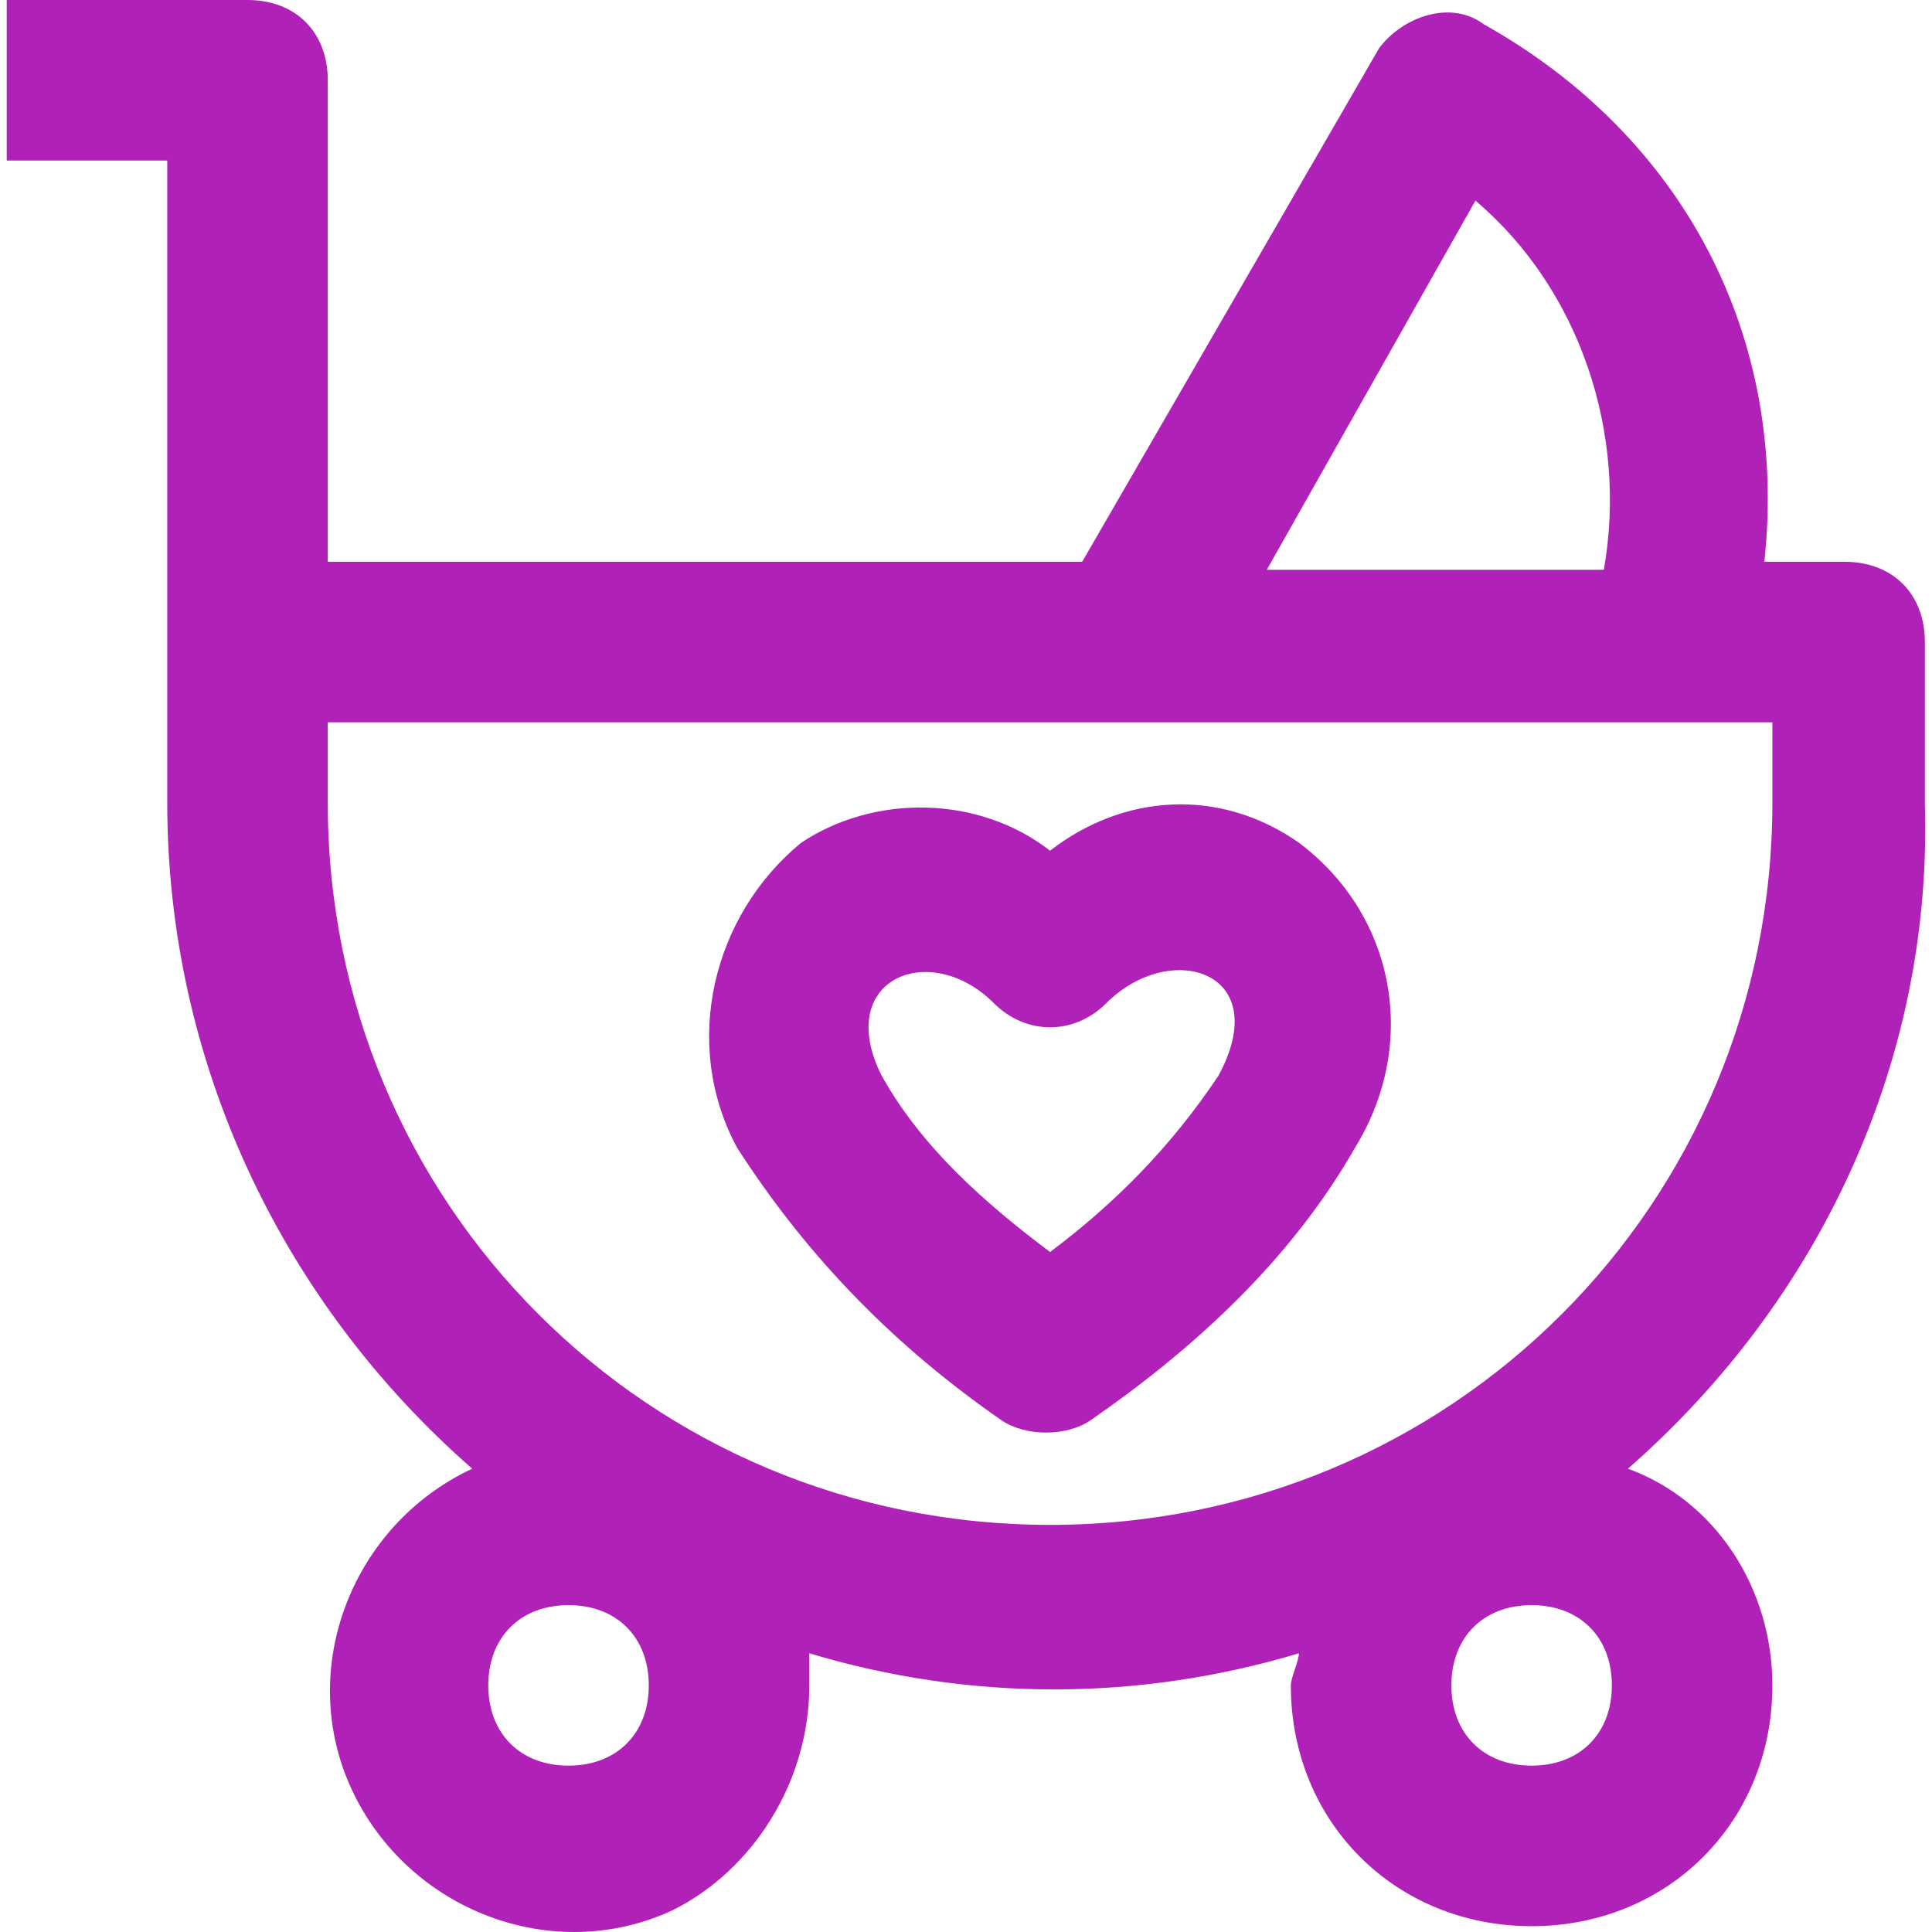 <?xml version="1.0"?>
<svg xmlns="http://www.w3.org/2000/svg" xmlns:xlink="http://www.w3.org/1999/xlink" version="1.1" id="Capa_1" x="0px" y="0px" viewBox="0 0 513.551 513.551" style="enable-background:new 0 0 513.551 513.551;" xml:space="preserve" width="512px" height="512px" class=""><g><g>
	<g>
		<path d="M432.722,390.4c51.2-44.8,81.067-108.8,78.933-177.067v-42.667c0-12.8-8.533-21.333-21.333-21.333h-21.333    C475.389,89.6,447.656,36.267,394.322,6.4c-8.533-6.4-21.333-2.133-27.733,6.4l-78.933,136.533H87.122v-128    C87.122,8.533,78.589,0,65.789,0h-64v42.667h42.667v170.667c0,68.267,29.867,132.267,81.067,177.067    c-32,14.933-46.933,53.333-32,85.333s53.333,46.933,85.333,32c21.333-10.667,36.267-34.133,36.267-59.733c0-2.133,0-6.4,0-8.533    c42.667,12.8,87.467,12.8,130.133,0c0,2.133-2.133,6.4-2.133,8.533c0,36.267,27.733,64,64,64c36.267,0,64-27.733,64-64    C471.122,422.4,456.189,398.933,432.722,390.4z M392.189,53.333c27.733,23.467,40.533,61.867,34.133,98.133h-89.6L392.189,53.333z     M151.122,469.333c-12.8,0-21.333-8.533-21.333-21.333c0-12.8,8.533-21.333,21.333-21.333c12.8,0,21.333,8.533,21.333,21.333    C172.456,460.8,163.922,469.333,151.122,469.333z M279.122,405.333c-106.667,0-192-85.333-192-192V192h384v21.333    C471.122,320,385.789,405.333,279.122,405.333z M407.122,469.333c-12.8,0-21.333-8.533-21.333-21.333    c0-12.8,8.533-21.333,21.333-21.333c12.8,0,21.333,8.533,21.333,21.333C428.456,460.8,419.922,469.333,407.122,469.333z" data-original="#000000" class="active-path" data-old_color="#AE0A70" fill="#B021B7"/>
	</g>
</g><g>
	<g>
		<path d="M345.255,224c-21.333-14.933-46.933-12.8-66.133,2.133c-19.2-14.933-46.933-14.933-66.133-2.133    c-23.467,19.2-32,53.333-17.067,81.067c19.2,29.867,42.667,53.333,70.4,72.533c6.4,4.267,17.067,4.267,23.467,0    c27.733-19.2,53.333-42.667,70.4-72.533C377.255,277.333,370.855,243.2,345.255,224z M323.922,285.867    c-12.8,19.2-27.733,34.133-44.8,46.933c-17.067-12.8-34.133-27.733-44.8-46.933c-12.8-25.6,12.8-36.267,29.867-19.2    c8.533,8.533,21.333,8.533,29.867,0C311.122,249.6,338.855,258.133,323.922,285.867z" data-original="#000000" class="active-path" data-old_color="#AE0A70" fill="#B021B7"/>
	</g>
</g></g> </svg>
